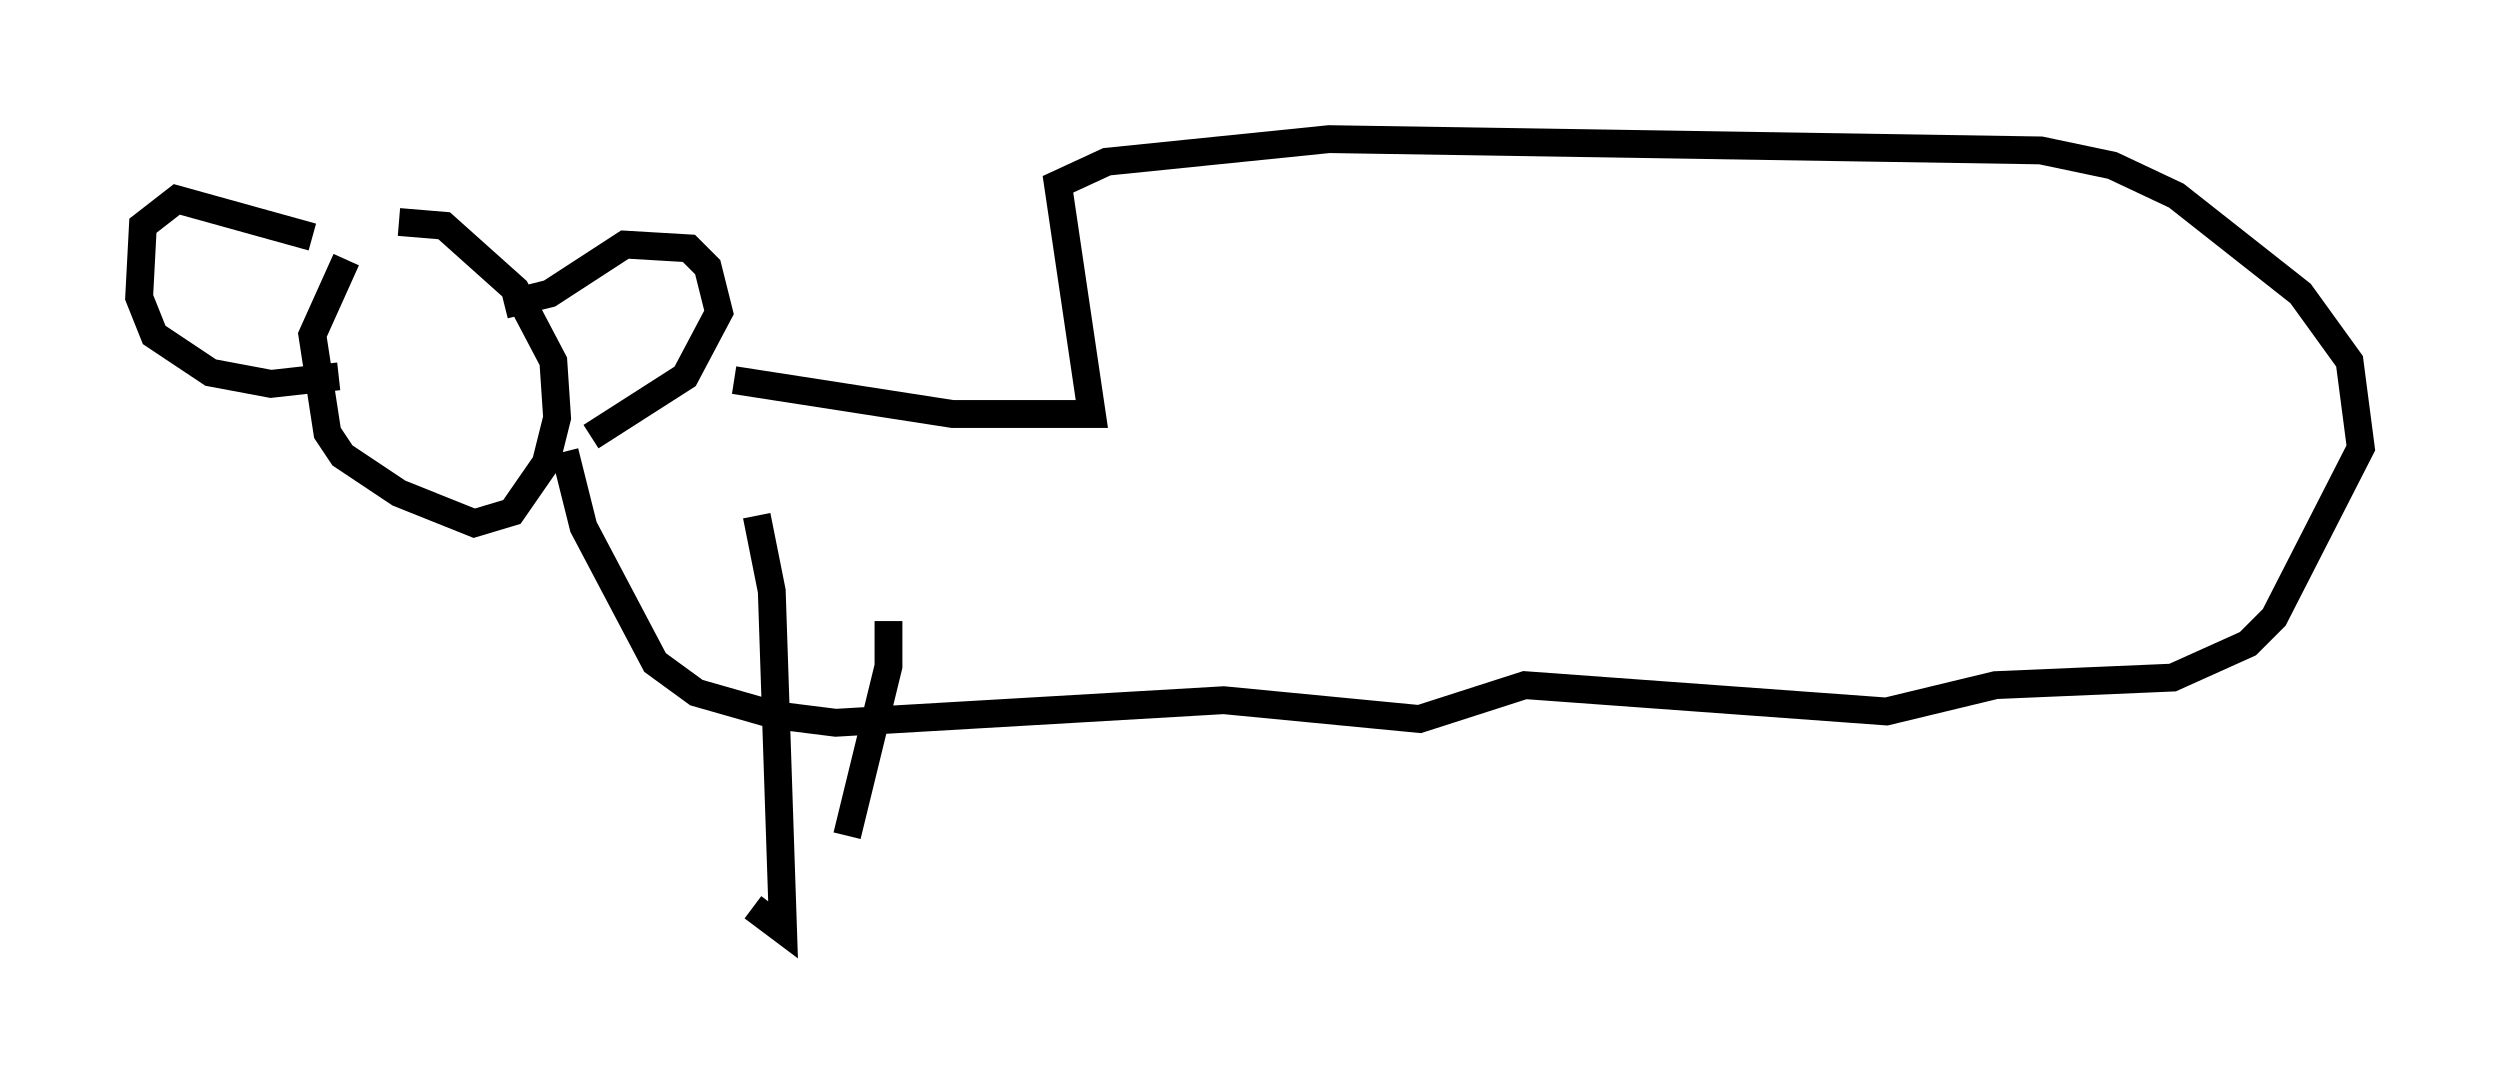 <?xml version="1.0" encoding="utf-8" ?>
<svg baseProfile="full" height="38.416" version="1.1" width="89.837" xmlns="http://www.w3.org/2000/svg" xmlns:ev="http://www.w3.org/2001/xml-events" xmlns:xlink="http://www.w3.org/1999/xlink"><defs /><rect fill="white" height="38.416" width="89.837" x="0" y="0" /><path d="M15.419, 8.518 m-2.977, 0.812 l-1.218, 2.706 0.541, 3.518 l0.541, 0.812 2.03, 1.353 l2.706, 1.083 1.353, -0.406 l1.218, -1.759 0.406, -1.624 l-0.135, -2.03 -1.353, -2.571 l-2.571, -2.3 -1.624, -0.135 m3.789, 2.977 l1.624, -0.406 2.706, -1.759 l2.3, 0.135 0.677, 0.677 l0.406, 1.624 -1.218, 2.3 l-3.383, 2.165 m-10.013, -7.172 l-4.871, -1.353 -1.218, 0.947 l-0.135, 2.571 0.541, 1.353 l2.03, 1.353 2.165, 0.406 l2.436, -0.271 m8.119, 2.706 l0.677, 2.706 2.571, 4.871 l1.488, 1.083 2.842, 0.812 l2.165, 0.271 13.938, -0.812 l7.036, 0.677 3.789, -1.218 l12.99, 0.947 3.924, -0.947 l6.36, -0.271 2.706, -1.218 l0.947, -0.947 3.112, -6.089 l-0.406, -3.112 -1.759, -2.436 l-4.465, -3.518 -2.3, -1.083 l-2.571, -0.541 -25.575, -0.406 l-7.984, 0.812 -1.759, 0.812 l1.218, 8.254 -5.007, 0.0 l-7.848, -1.218 m0.812, 4.871 l0.541, 2.706 0.406, 12.178 l-1.083, -0.812 m3.383, -2.571 l1.488, -6.089 0.0, -1.624 " fill="none" stroke="black" stroke-width="1" /></svg>